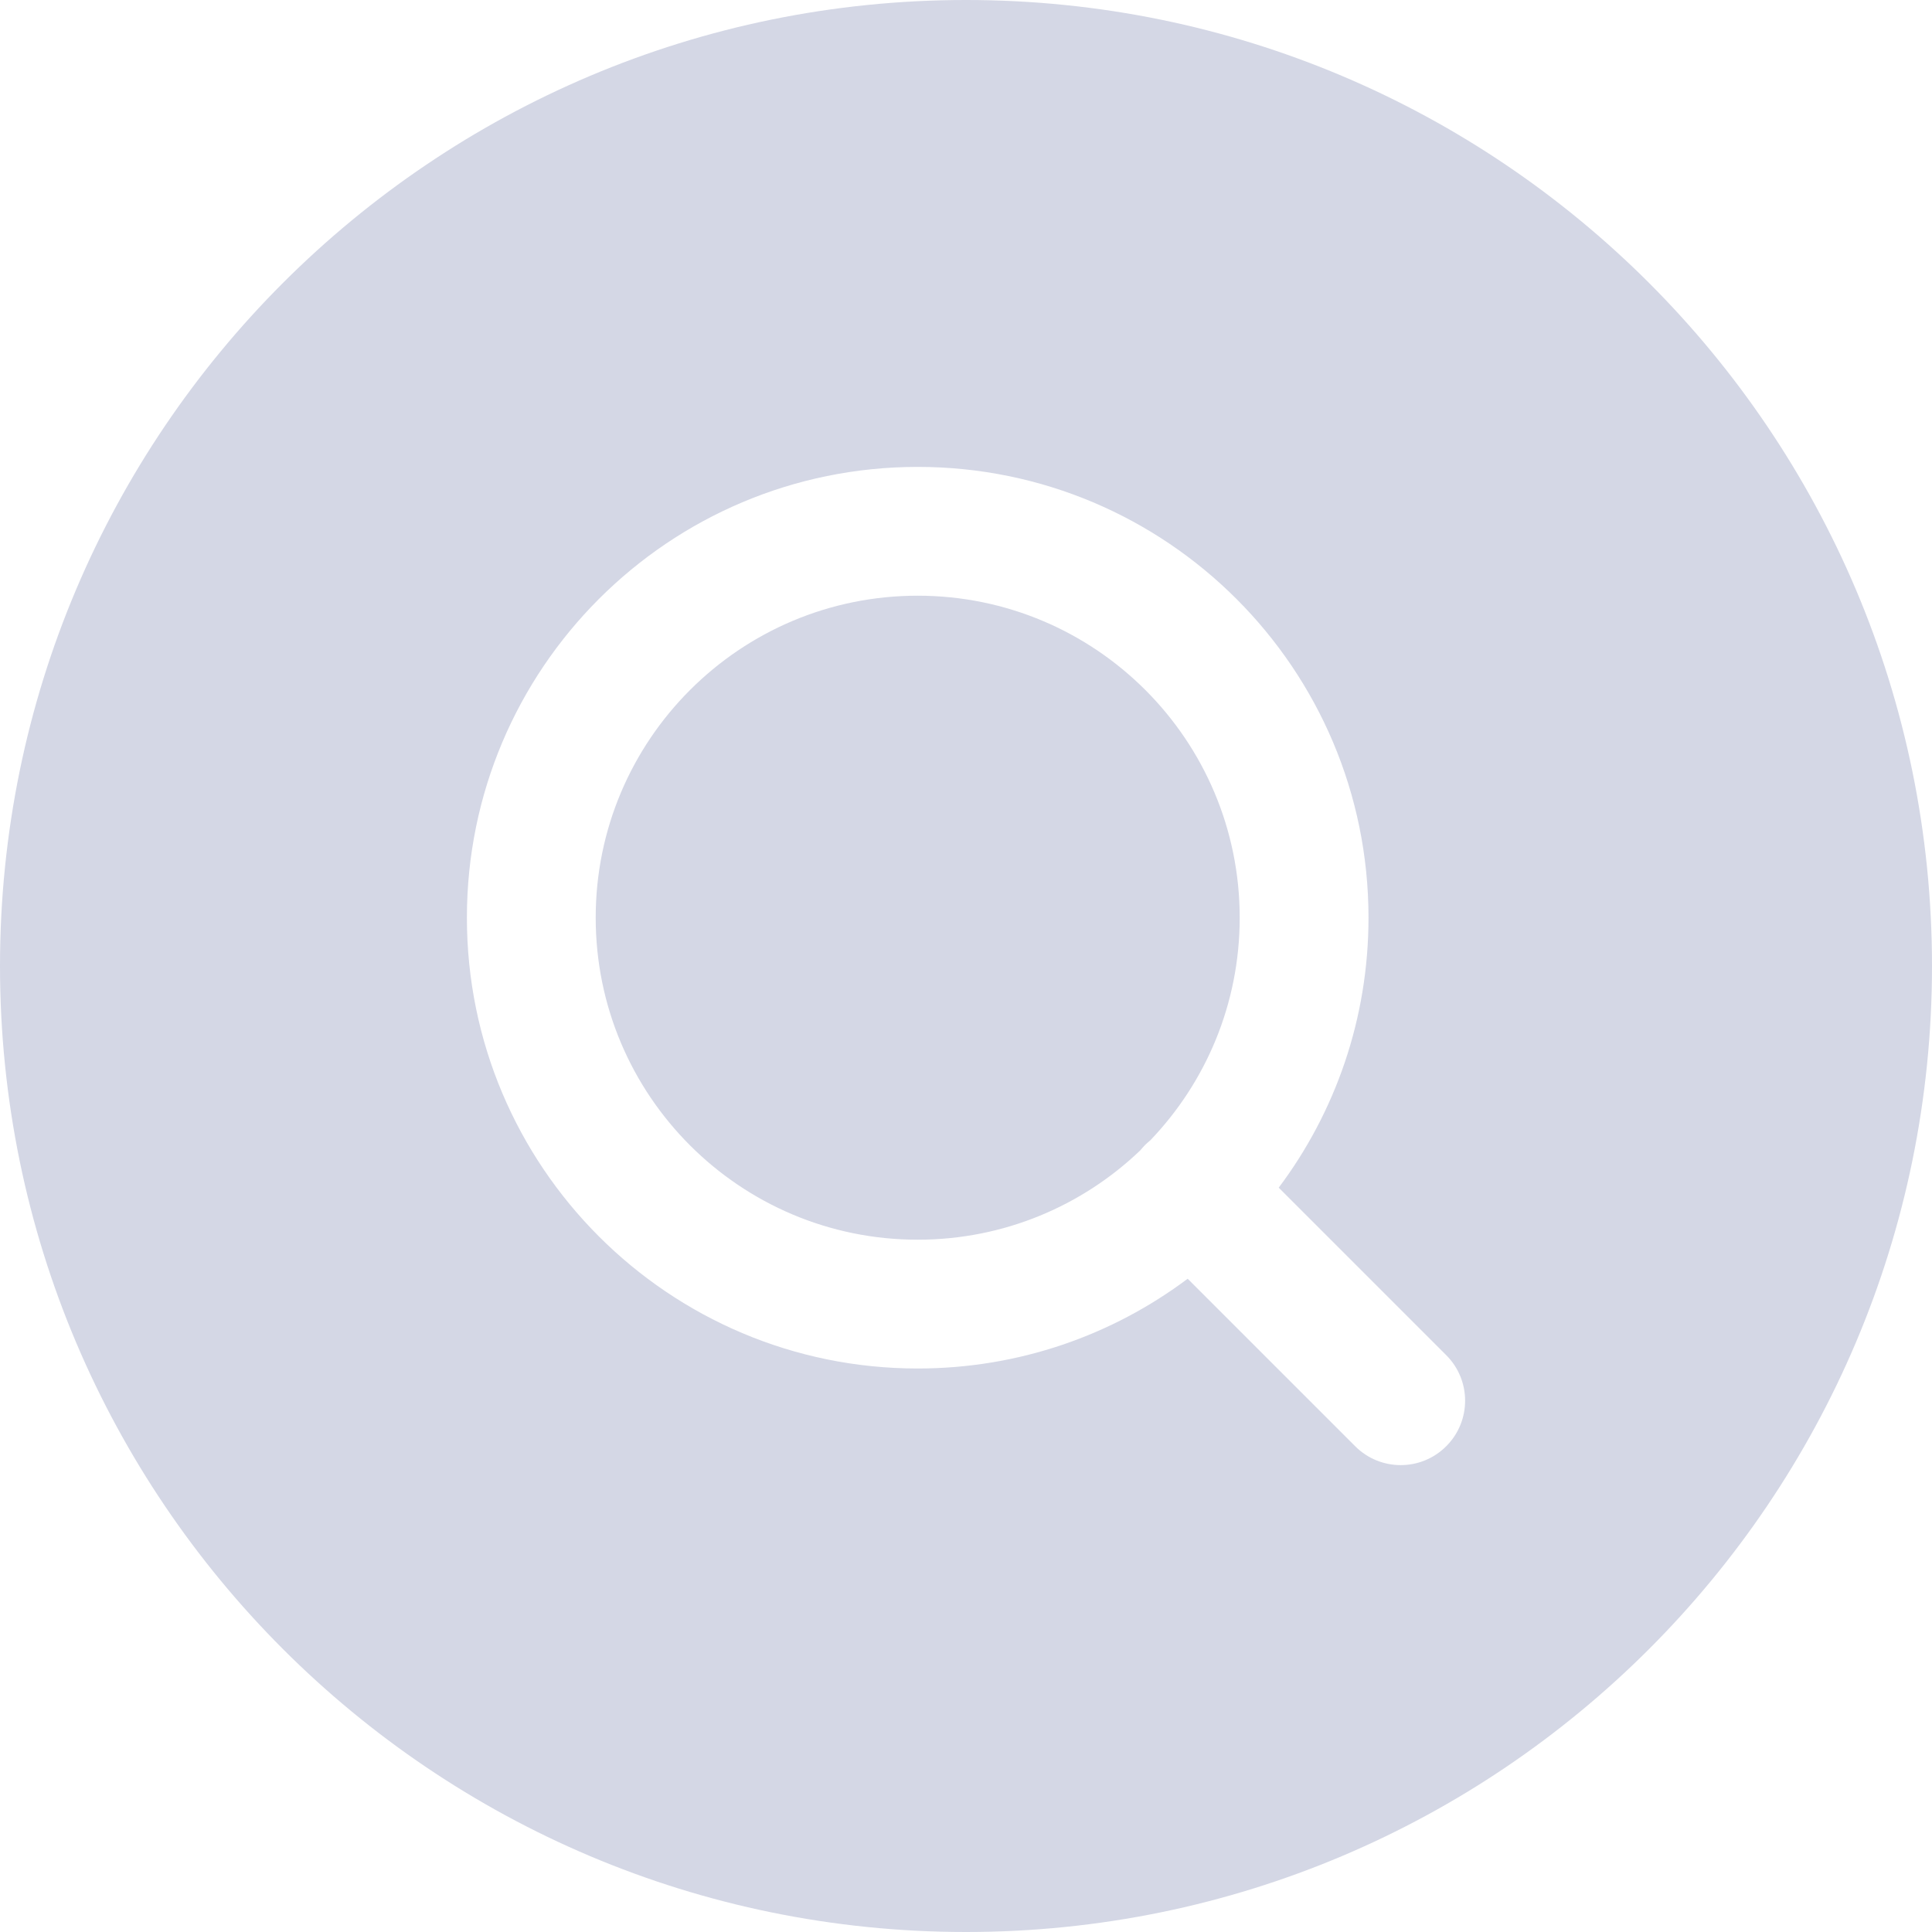 <svg width="30" height="30" viewBox="0 0 30 30" fill="none" xmlns="http://www.w3.org/2000/svg">
<path fill-rule="evenodd" clip-rule="evenodd" d="M15 30C23.284 30 30 23.284 30 15C30 6.716 23.284 0 15 0C6.716 0 0 6.716 0 15C0 23.284 6.716 30 15 30ZM14.25 9.25C11.489 9.25 9.25 11.489 9.25 14.25C9.25 17.011 11.489 19.25 14.25 19.25C15.591 19.25 16.808 18.722 17.706 17.863C17.729 17.835 17.754 17.807 17.78 17.78C17.807 17.754 17.835 17.729 17.863 17.706C18.722 16.808 19.25 15.591 19.25 14.25C19.25 11.489 17.011 9.25 14.25 9.25ZM14.25 21.25C15.822 21.25 17.274 20.732 18.442 19.856L21.043 22.457C21.433 22.848 22.067 22.848 22.457 22.457C22.848 22.067 22.848 21.433 22.457 21.043L19.856 18.442C20.732 17.274 21.25 15.822 21.25 14.25C21.25 10.384 18.116 7.25 14.25 7.25C10.384 7.25 7.25 10.384 7.25 14.25C7.25 18.116 10.384 21.25 14.25 21.25Z" fill="#D4D7E5"/>
</svg>
